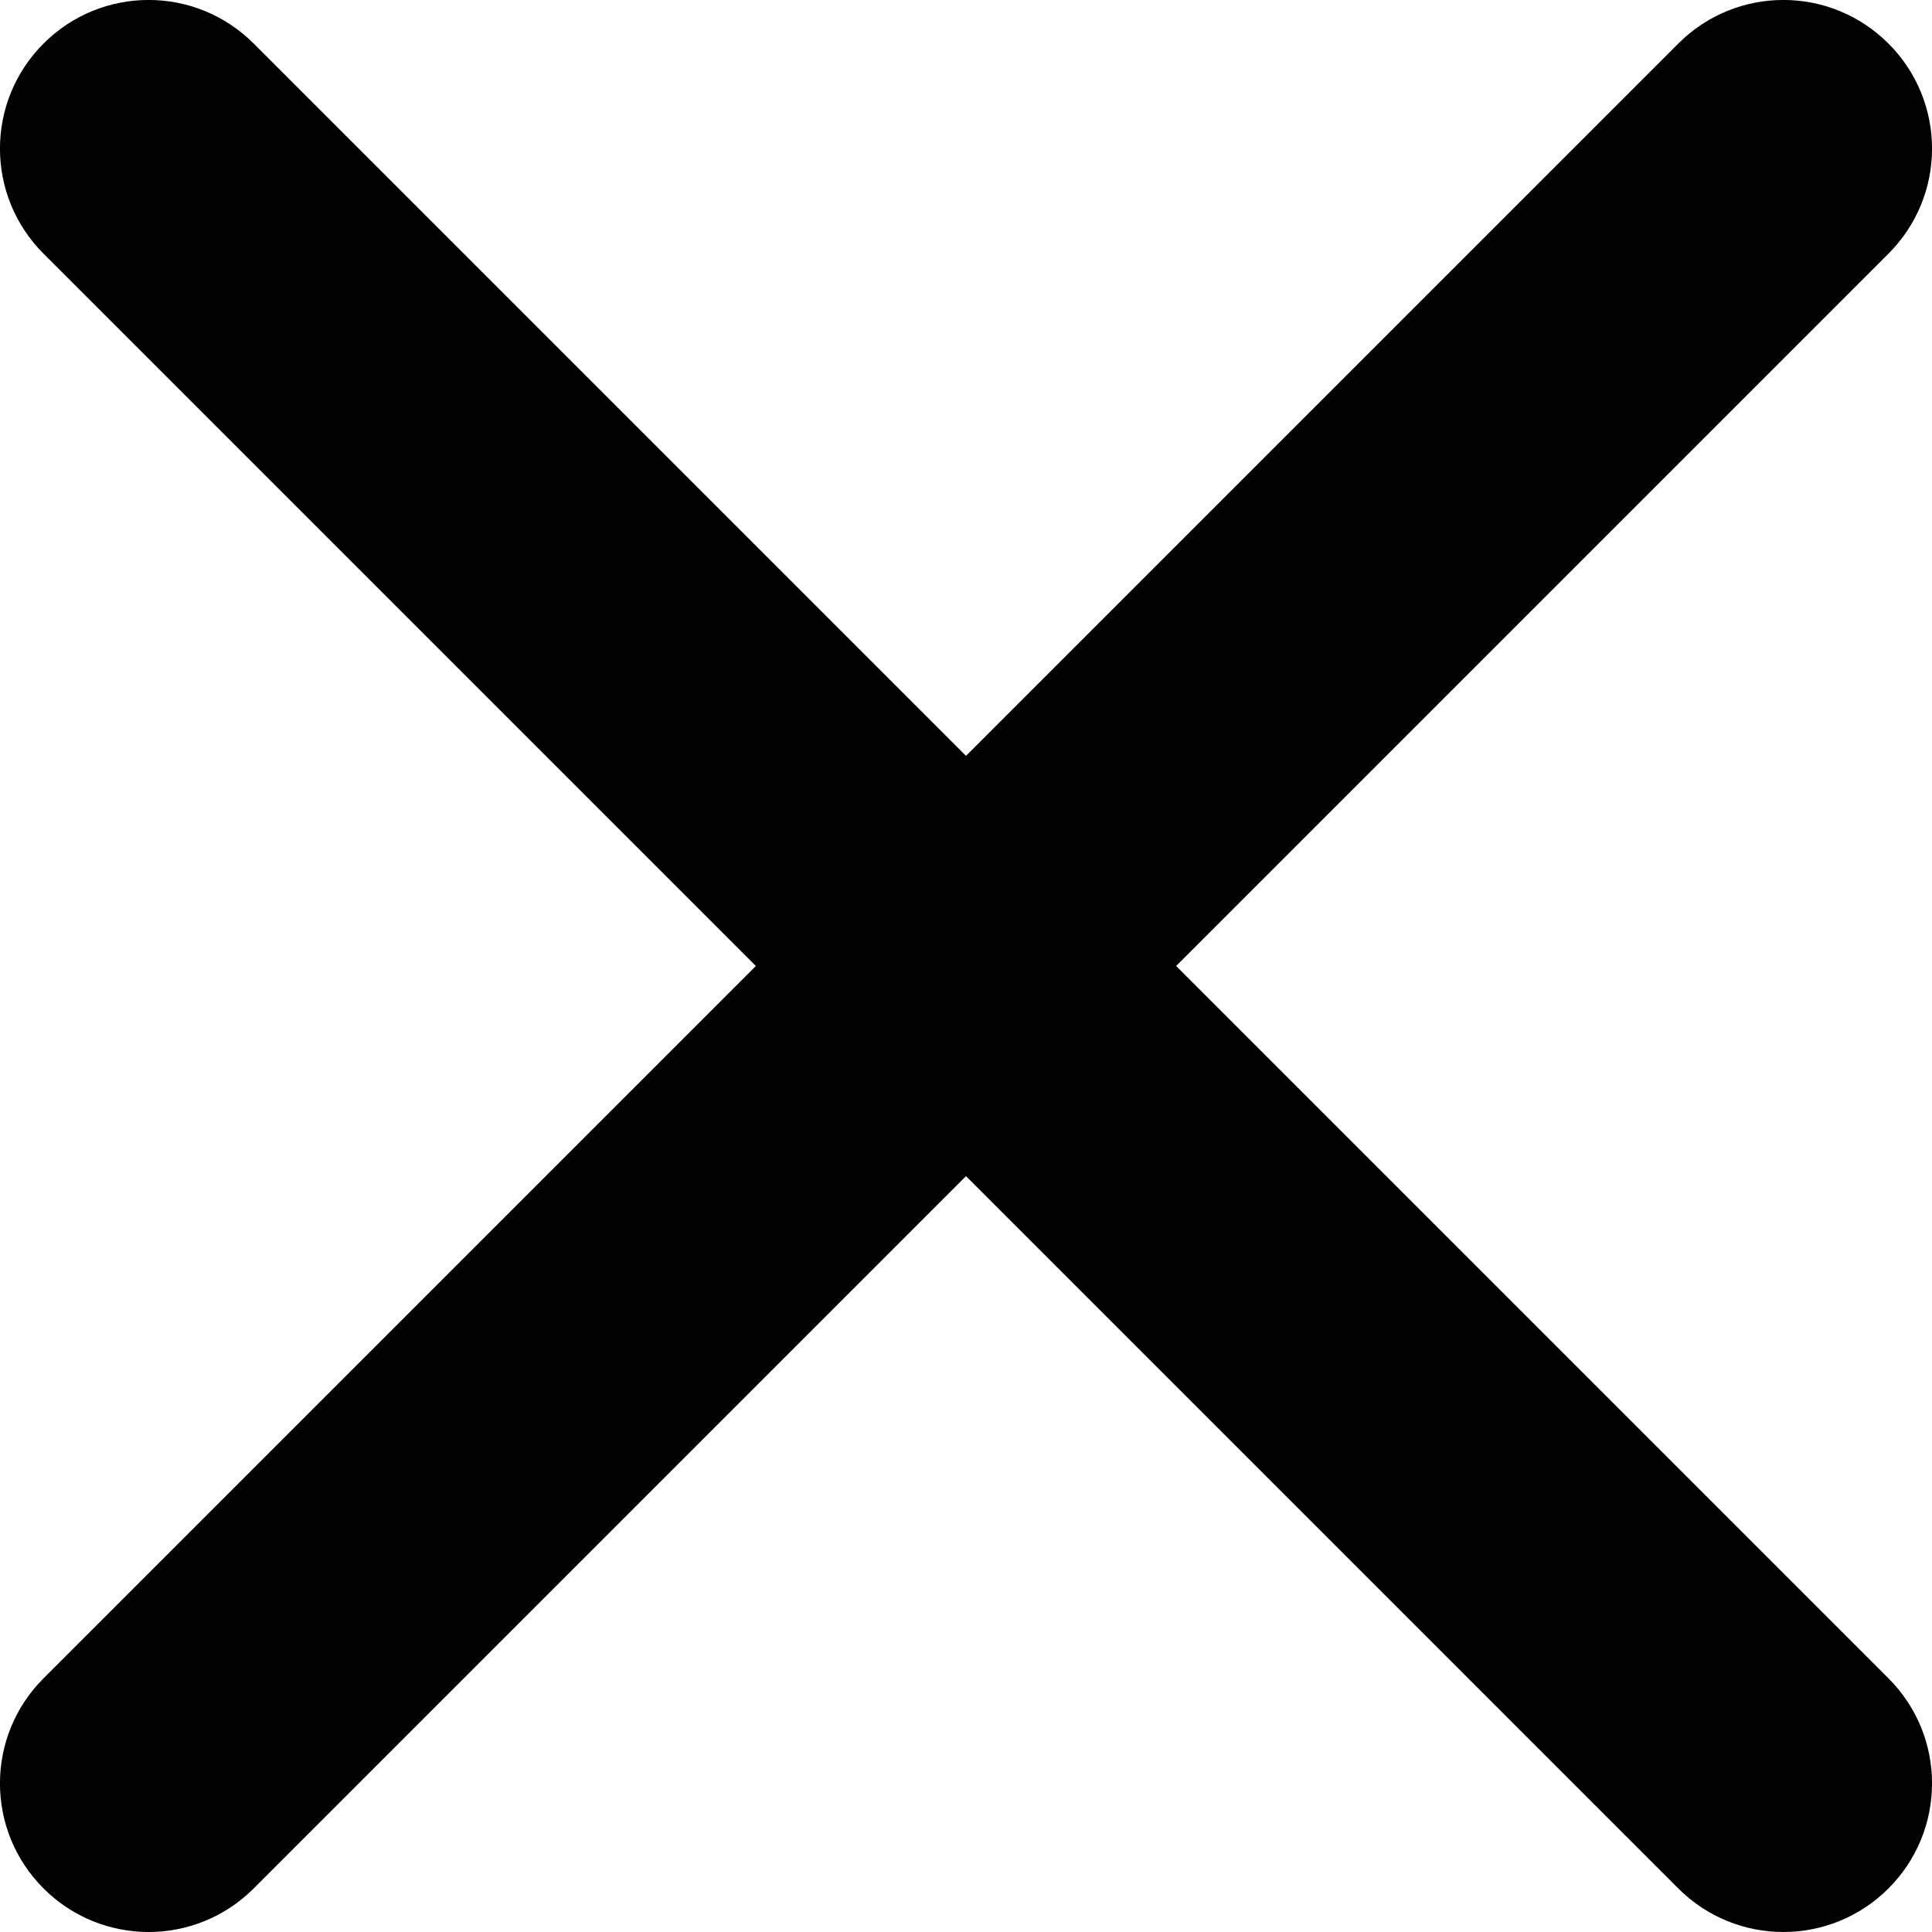 <?xml version="1.0" encoding="iso-8859-1"?>
<!-- Generator: Adobe Illustrator 16.0.0, SVG Export Plug-In . SVG Version: 6.00 Build 0)  -->
<!DOCTYPE svg PUBLIC "-//W3C//DTD SVG 1.1 Tiny//EN" "http://www.w3.org/Graphics/SVG/1.1/DTD/svg11-tiny.dtd">
<svg version="1.1" baseProfile="tiny" id="&#x421;&#x43B;&#x43E;&#x439;_1"
	 xmlns="http://www.w3.org/2000/svg" xmlns:xlink="http://www.w3.org/1999/xlink" x="0px" y="0px" width="13px" height="13px"
	 viewBox="0 0 13 13" xml:space="preserve">
<path d="M7.914,6.5l4.793-4.793c0.391-0.391,0.391-1.023,0-1.414s-1.023-0.391-1.414,0L6.5,5.086L1.707,0.293
	c-0.391-0.391-1.023-0.391-1.414,0s-0.391,1.023,0,1.414L5.086,6.5l-4.793,4.793c-0.391,0.391-0.391,1.023,0,1.414
	C0.488,12.902,0.744,13,1,13s0.512-0.098,0.707-0.293L6.5,7.914l4.793,4.793C11.488,12.902,11.744,13,12,13s0.512-0.098,0.707-0.293
	c0.391-0.391,0.391-1.023,0-1.414L7.914,6.5z"/>
</svg>
